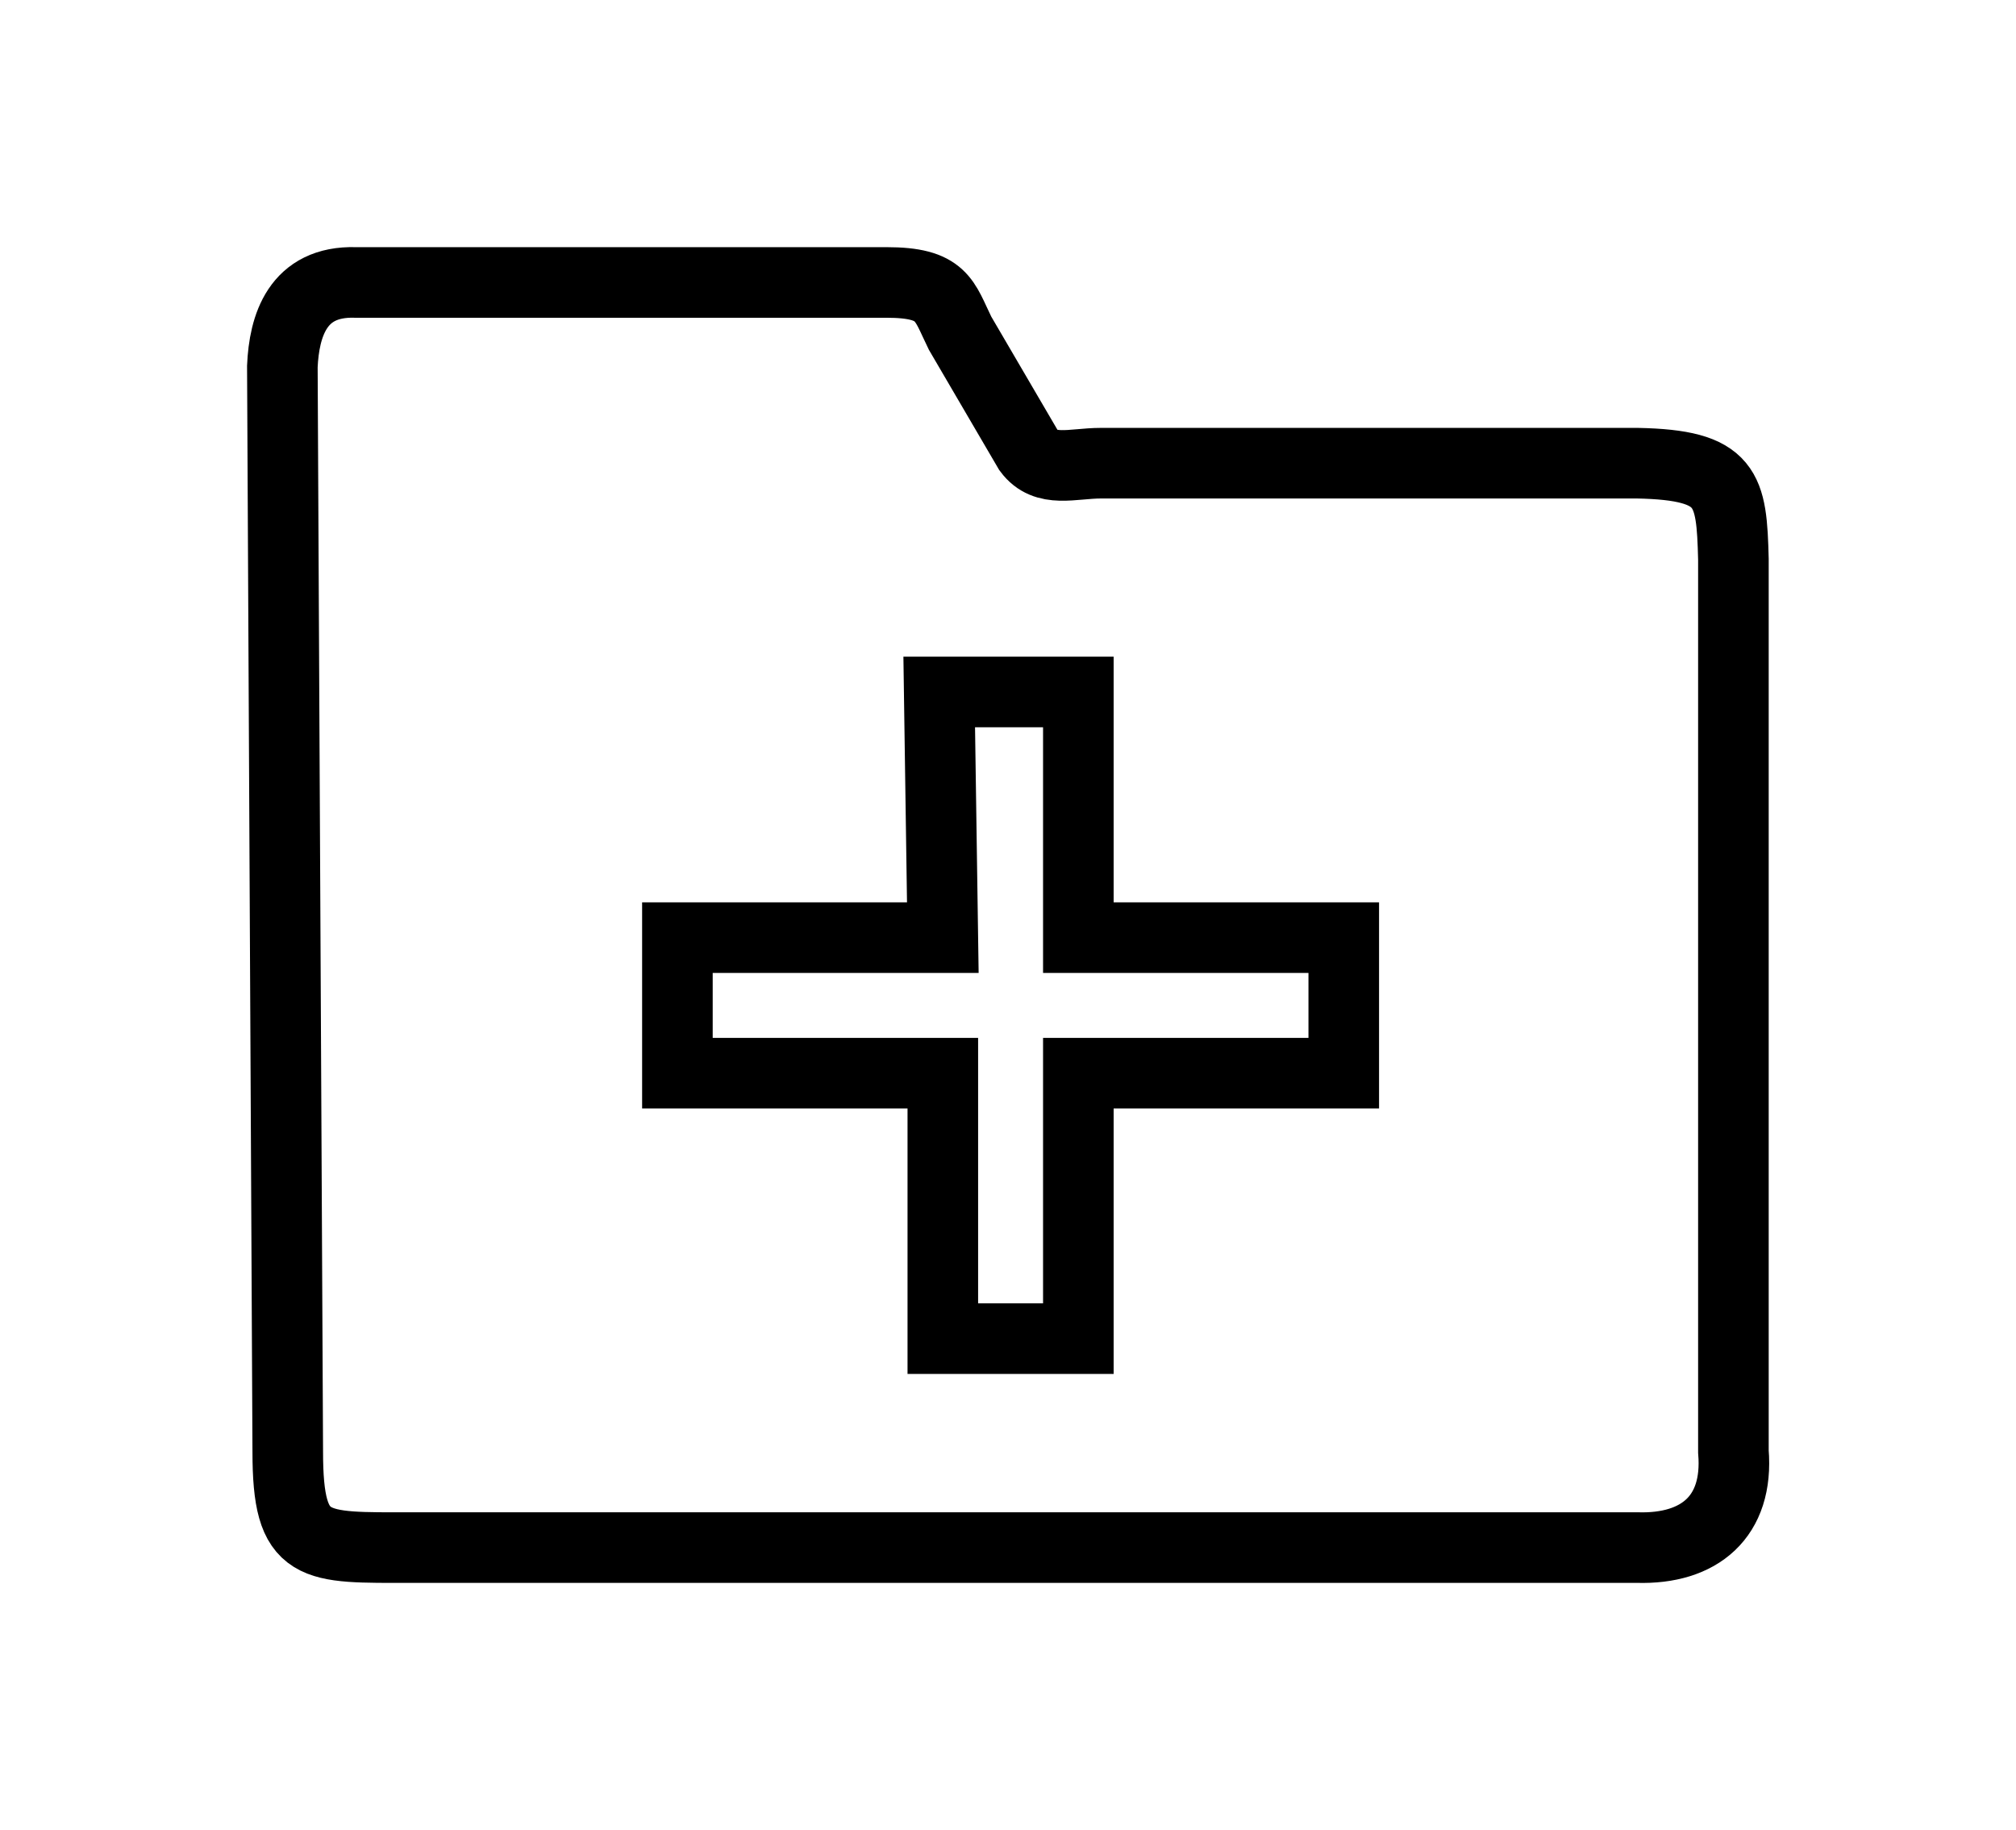 <svg xmlns="http://www.w3.org/2000/svg" viewBox="-11.383 -9.604 142.8 129.6">
	<path d="M 111.4 93.2 C 111.783 97.834 108.979 100.128 104.6 100 L 17.8 100 C 10.74 100 9 100.26 9 93.2 L 8.617 16.345 C 8.745 13.498 9.677 10.272 13.8 10.4 L 51.4 10.4 C 55.42 10.4 55.475 11.662 56.619 13.988 L 61.48 22.3 C 62.68 23.92 64.58 23.2 66.6 23.2 L 104.6 23.2 C 111.022 23.328 111.272 24.983 111.4 30 L 111.4 93.2 Z M 55.4 85.2 L 65 85.2 L 65 66.4 L 83.8 66.4 L 83.8 56.8 L 65 56.8 L 65 39.403 L 55.145 39.404 L 55.4 56.8 L 36.6 56.8 L 36.6 66.4 L 55.4 66.4 L 55.4 85.2 Z" stroke="#000000" stroke-width="5" fill="none"/>
</svg>
